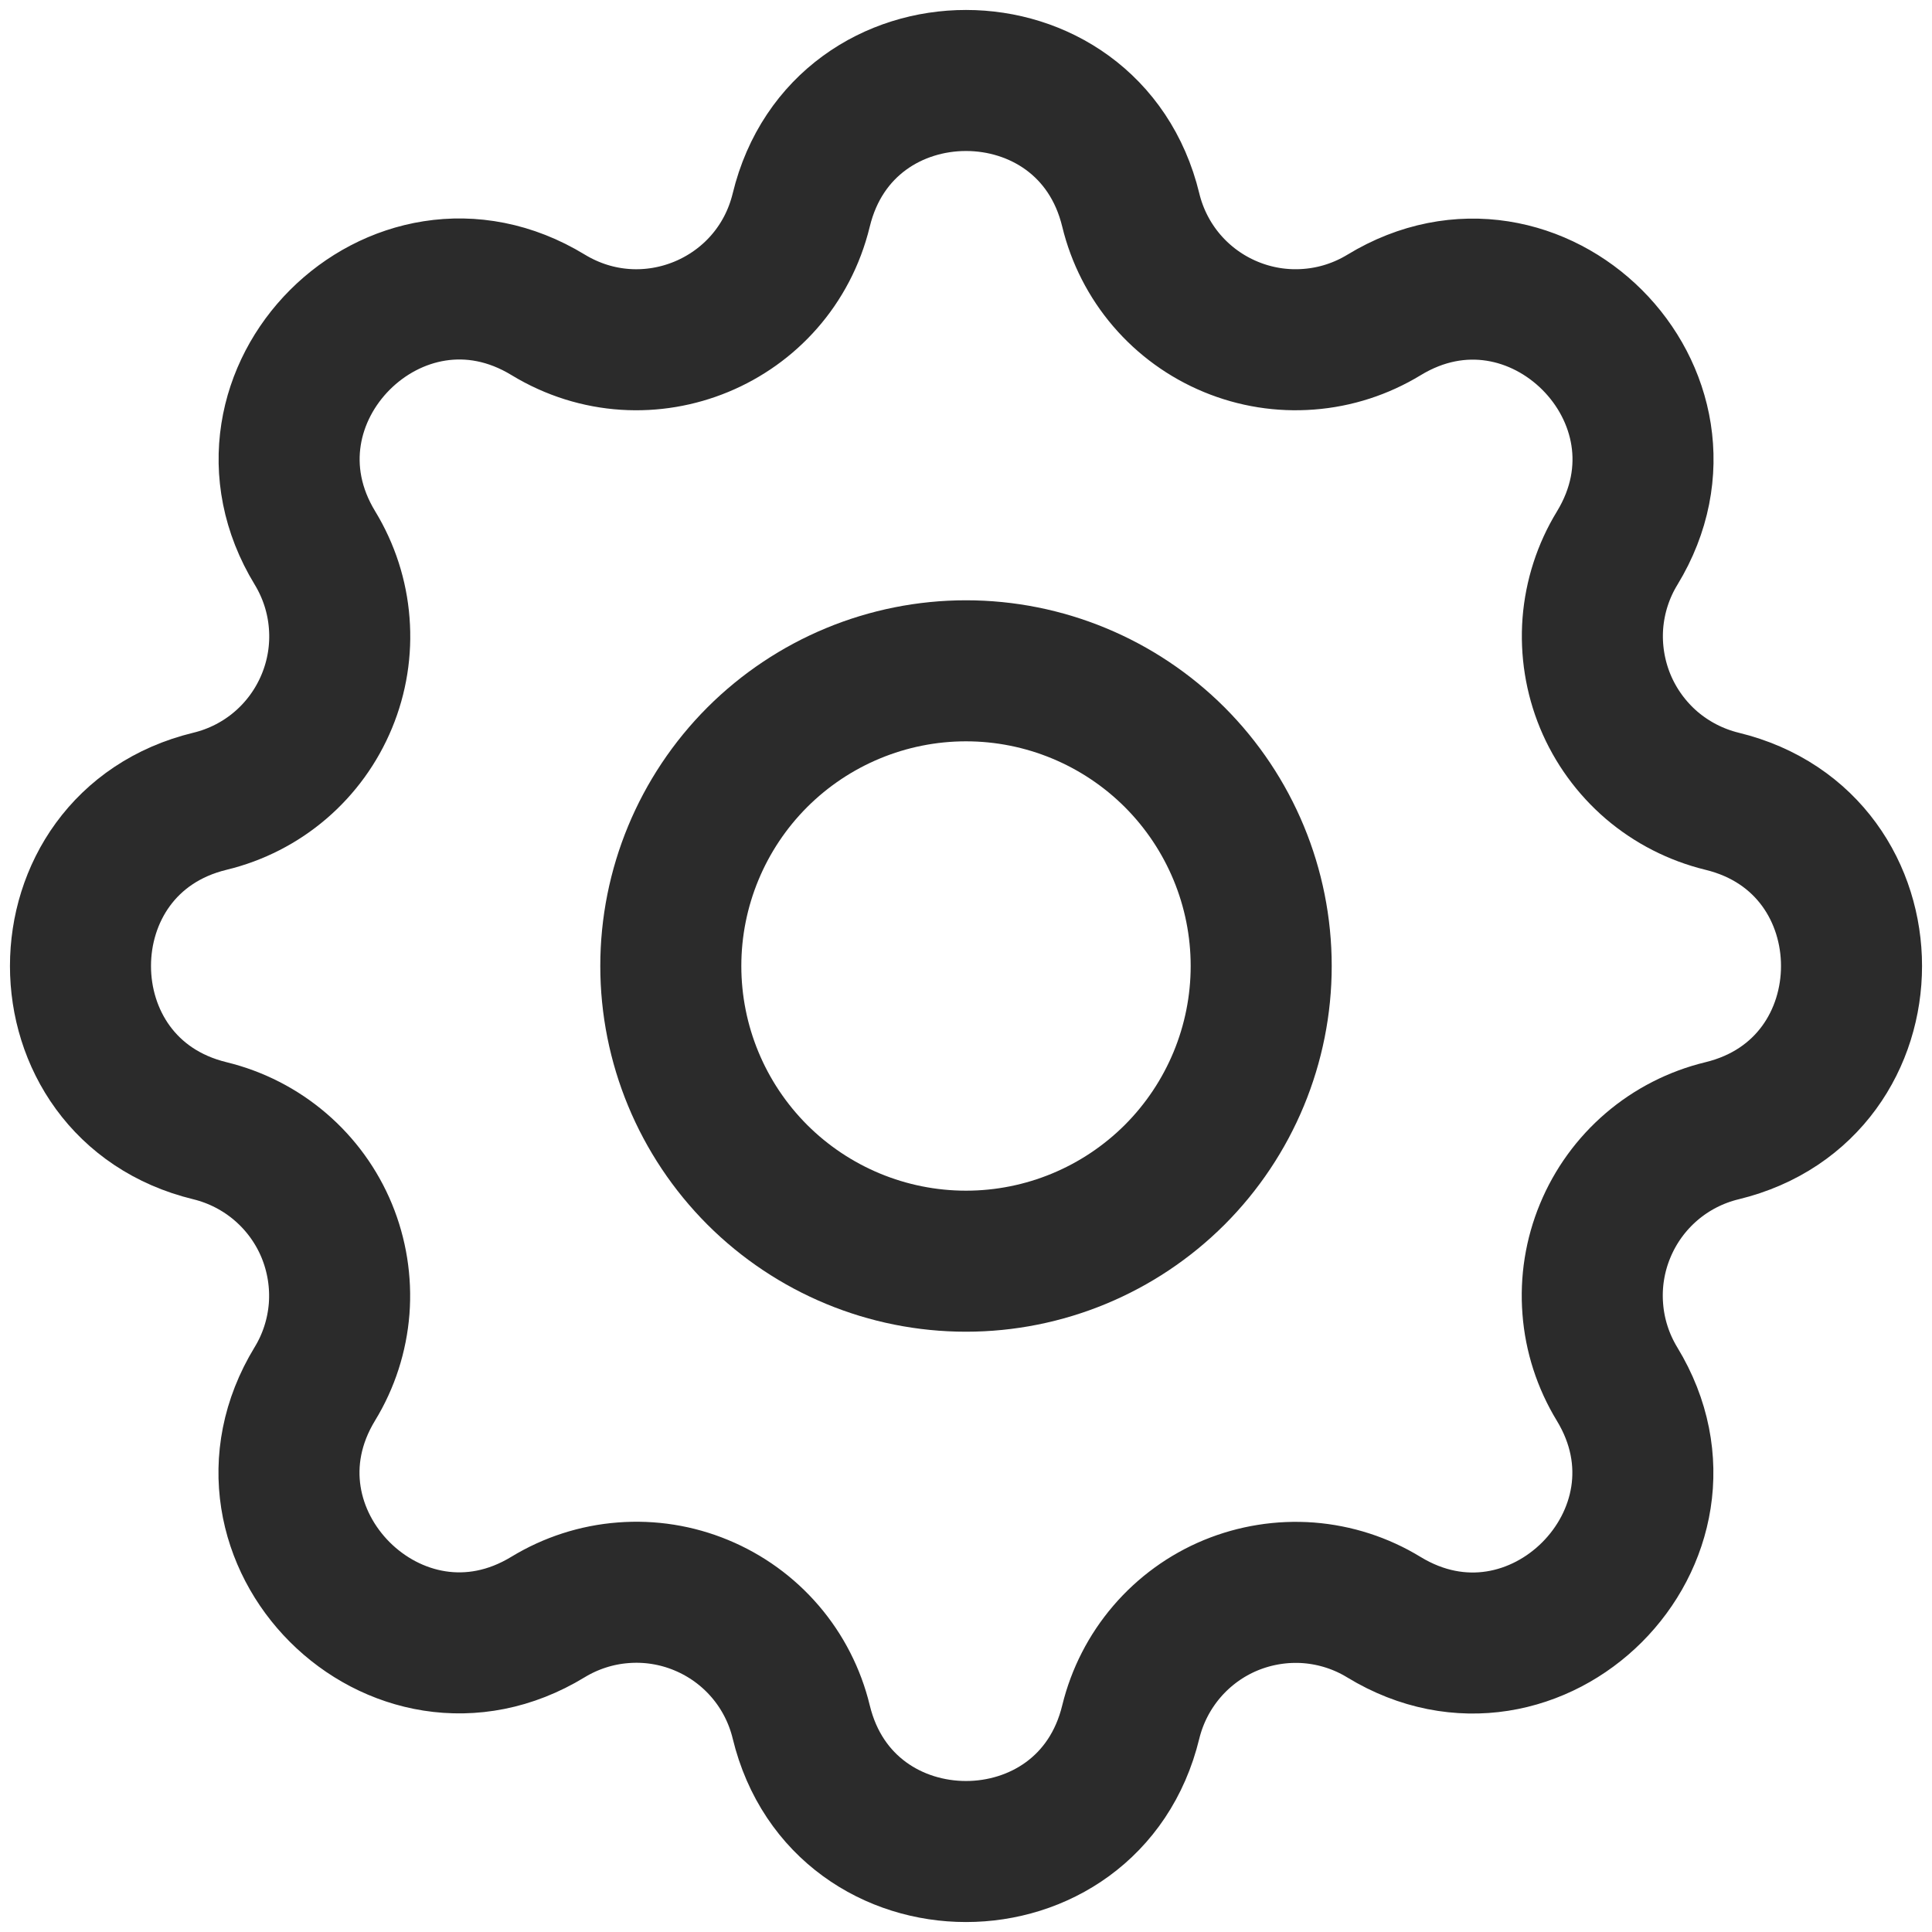<svg width="24" height="24" viewBox="0 0 24 24" fill="none" xmlns="http://www.w3.org/2000/svg">
<path d="M9.953 2.61C10.473 0.463 13.527 0.463 14.047 2.61C14.125 2.932 14.278 3.232 14.494 3.484C14.71 3.736 14.982 3.933 15.289 4.06C15.595 4.187 15.927 4.24 16.258 4.214C16.589 4.189 16.909 4.085 17.192 3.913C19.078 2.764 21.238 4.922 20.089 6.809C19.916 7.092 19.813 7.412 19.787 7.743C19.762 8.073 19.815 8.405 19.941 8.711C20.068 9.018 20.266 9.29 20.517 9.506C20.769 9.721 21.068 9.874 21.39 9.953C23.537 10.473 23.537 13.527 21.39 14.047C21.068 14.125 20.768 14.278 20.516 14.494C20.264 14.71 20.067 14.982 19.94 15.289C19.813 15.595 19.76 15.927 19.786 16.258C19.811 16.589 19.915 16.909 20.087 17.192C21.236 19.078 19.078 21.238 17.191 20.089C16.908 19.916 16.588 19.813 16.257 19.787C15.927 19.762 15.595 19.815 15.289 19.941C14.982 20.068 14.71 20.266 14.495 20.517C14.279 20.769 14.126 21.068 14.047 21.39C13.527 23.537 10.473 23.537 9.953 21.39C9.875 21.068 9.722 20.768 9.506 20.516C9.29 20.264 9.018 20.067 8.711 19.94C8.405 19.813 8.073 19.76 7.742 19.786C7.411 19.811 7.091 19.915 6.808 20.087C4.922 21.236 2.762 19.078 3.911 17.191C4.084 16.908 4.187 16.588 4.213 16.257C4.238 15.927 4.185 15.595 4.059 15.289C3.932 14.982 3.734 14.71 3.483 14.495C3.231 14.279 2.932 14.126 2.61 14.047C0.463 13.527 0.463 10.473 2.61 9.953C2.932 9.875 3.232 9.722 3.484 9.506C3.736 9.29 3.933 9.018 4.06 8.711C4.187 8.405 4.24 8.073 4.214 7.742C4.189 7.411 4.085 7.091 3.913 6.808C2.764 4.922 4.922 2.762 6.809 3.911C8.031 4.654 9.615 3.997 9.953 2.61Z" stroke="#2B2B2B" stroke-width="1.752" stroke-linecap="round" stroke-linejoin="round"/>
<path d="M8.333 12C8.333 12.973 8.72 13.905 9.407 14.593C10.095 15.28 11.027 15.667 12 15.667C12.973 15.667 13.905 15.28 14.593 14.593C15.28 13.905 15.667 12.973 15.667 12C15.667 11.027 15.28 10.095 14.593 9.407C13.905 8.72 12.973 8.333 12 8.333C11.027 8.333 10.095 8.72 9.407 9.407C8.72 10.095 8.333 11.027 8.333 12Z" stroke="#2B2B2B" stroke-width="1.752" stroke-linecap="round" stroke-linejoin="round"/>
</svg>
